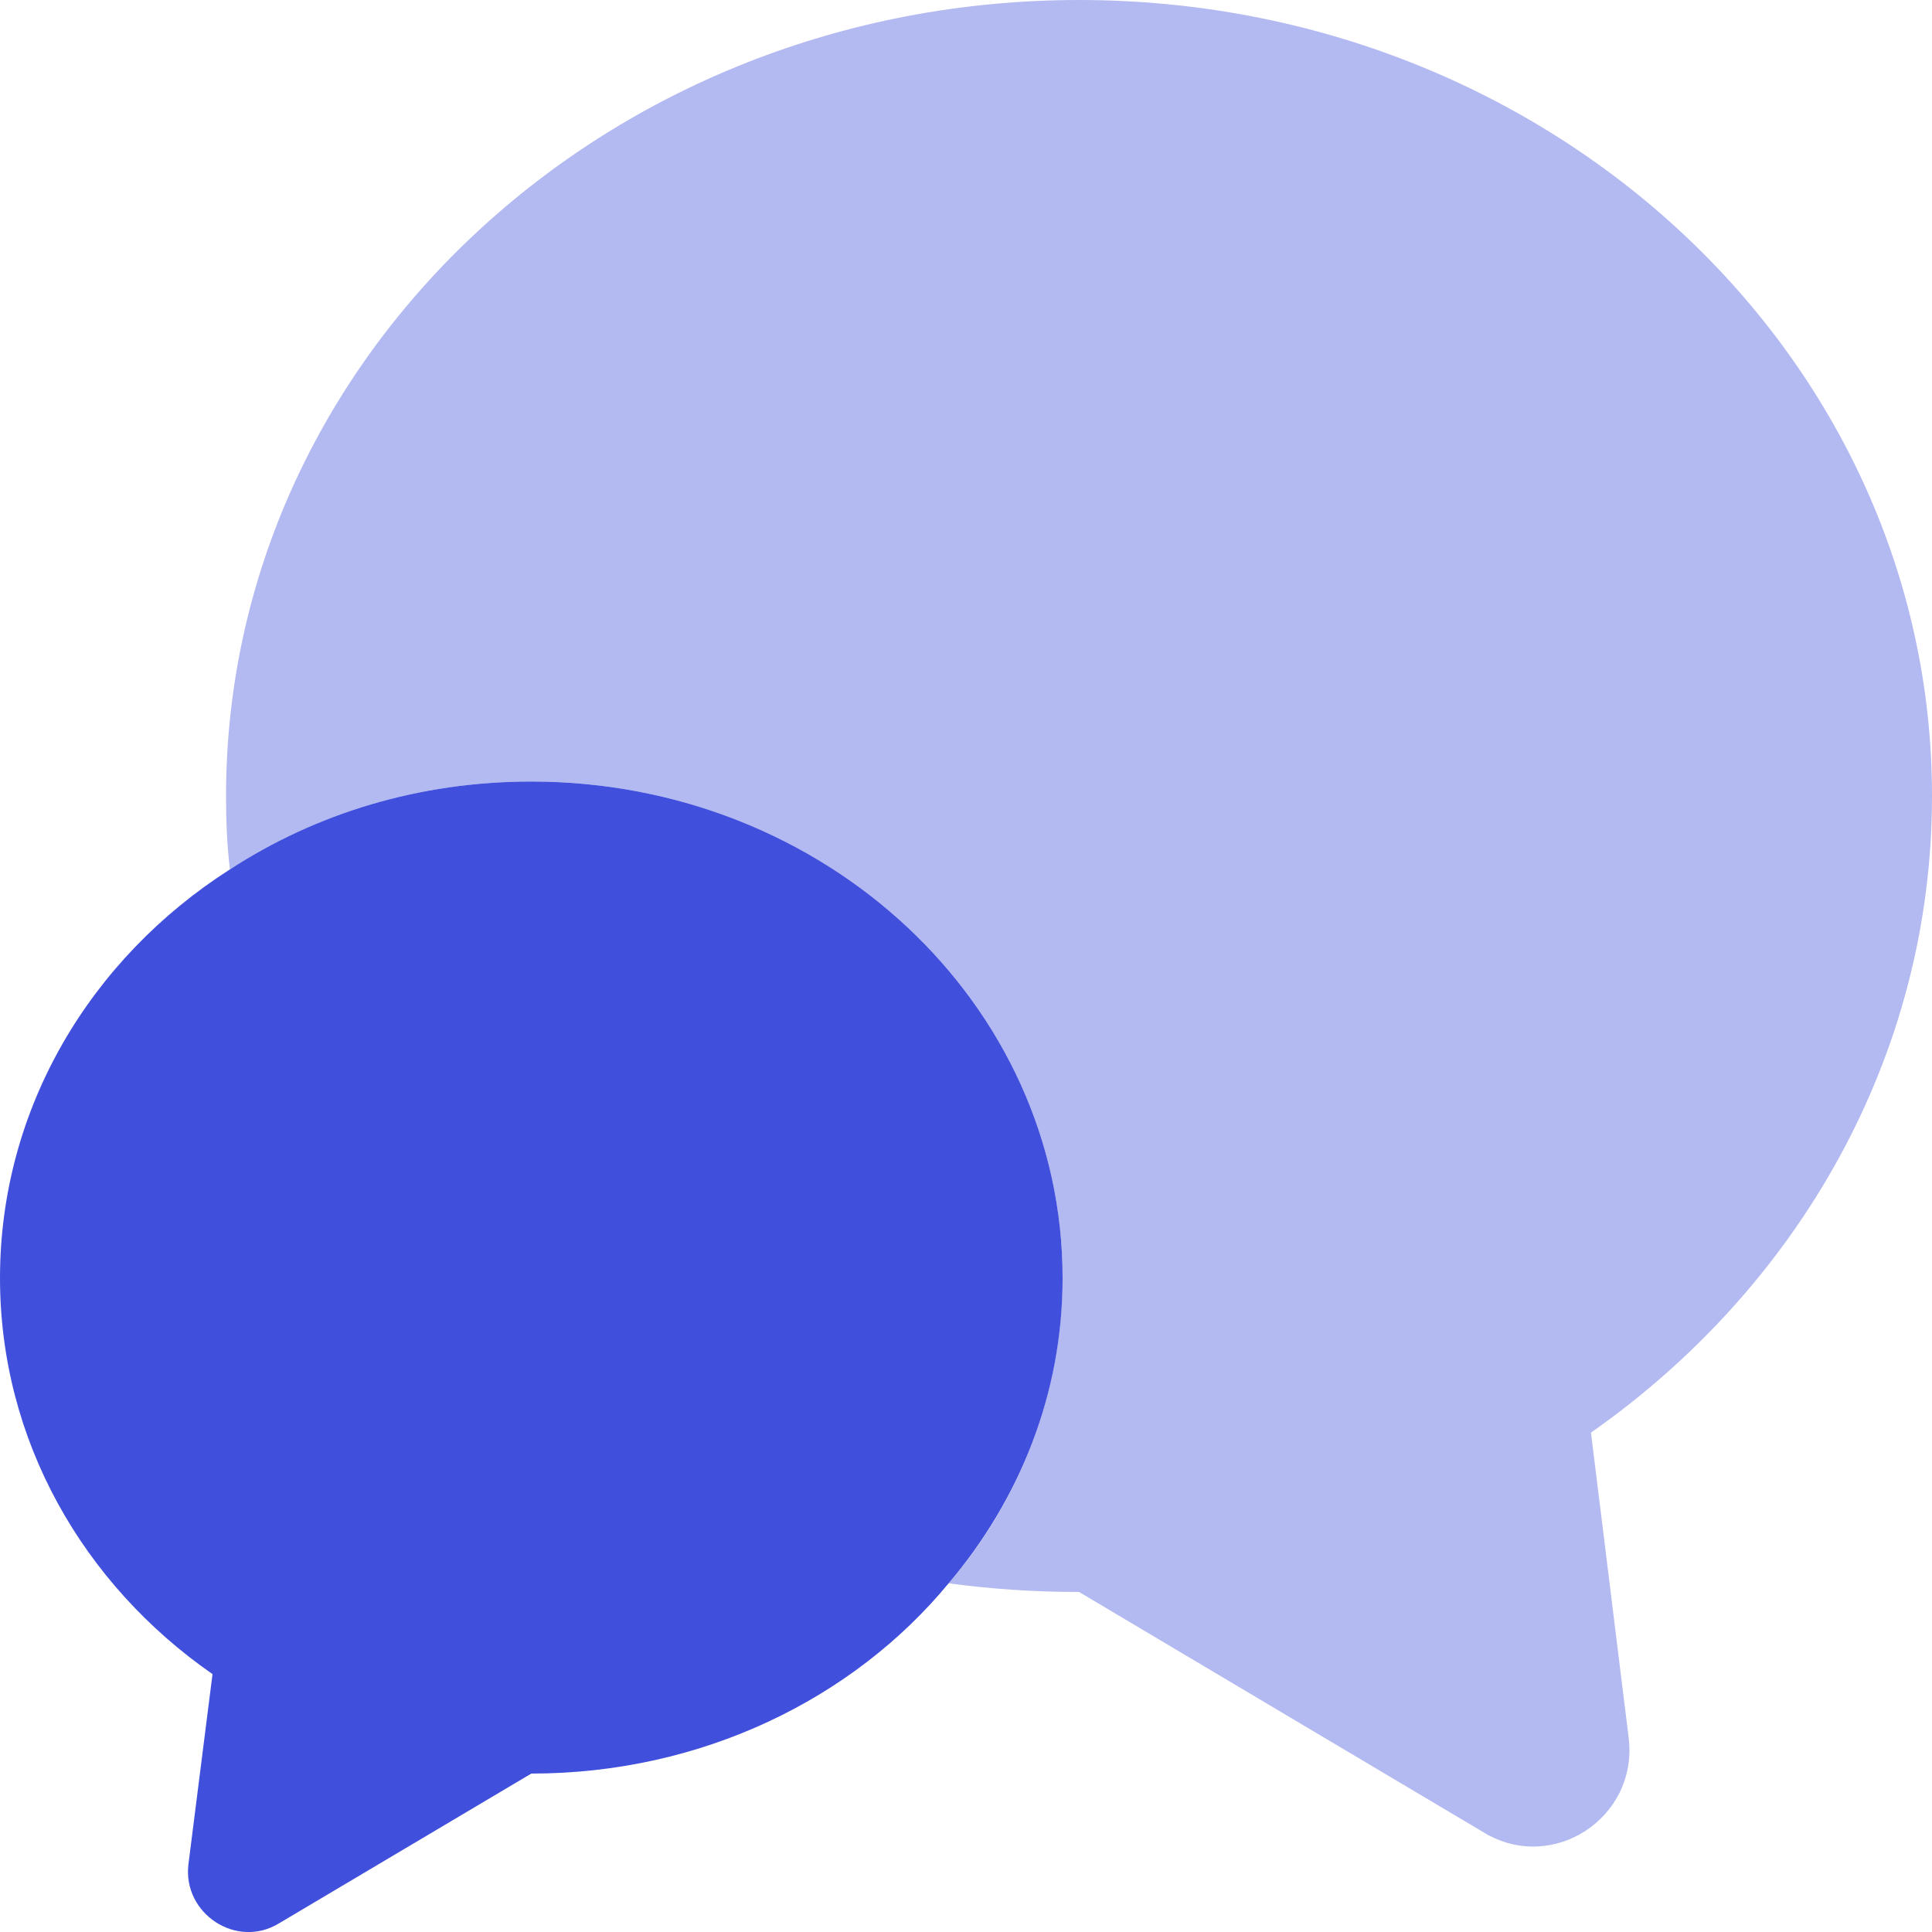 <svg width="25" height="25" viewBox="0 0 25 25" fill="none" xmlns="http://www.w3.org/2000/svg">
<path opacity="0.4" d="M20.587 18.538L21.075 22.488C21.2 23.525 20.087 24.25 19.2 23.712L13.963 20.6C13.387 20.6 12.825 20.562 12.275 20.488C13.223 19.389 13.746 17.988 13.75 16.538C13.75 12.988 10.675 10.113 6.875 10.113C5.425 10.113 4.088 10.525 2.975 11.25C2.938 10.938 2.925 10.625 2.925 10.3C2.925 4.612 7.863 0 13.963 0C20.062 0 25 4.612 25 10.3C25 13.675 23.262 16.663 20.587 18.538Z" fill="#4150DC"/>
<path d="M13.75 16.538C13.75 18.025 13.2 19.4 12.275 20.488C11.037 21.988 9.075 22.95 6.875 22.95L3.612 24.887C3.062 25.225 2.362 24.762 2.438 24.125L2.75 21.663C1.075 20.5 0 18.637 0 16.538C0 14.338 1.175 12.4 2.975 11.25C4.088 10.525 5.425 10.113 6.875 10.113C10.675 10.113 13.75 12.988 13.75 16.538Z" fill="#4150DC"/>
</svg>
